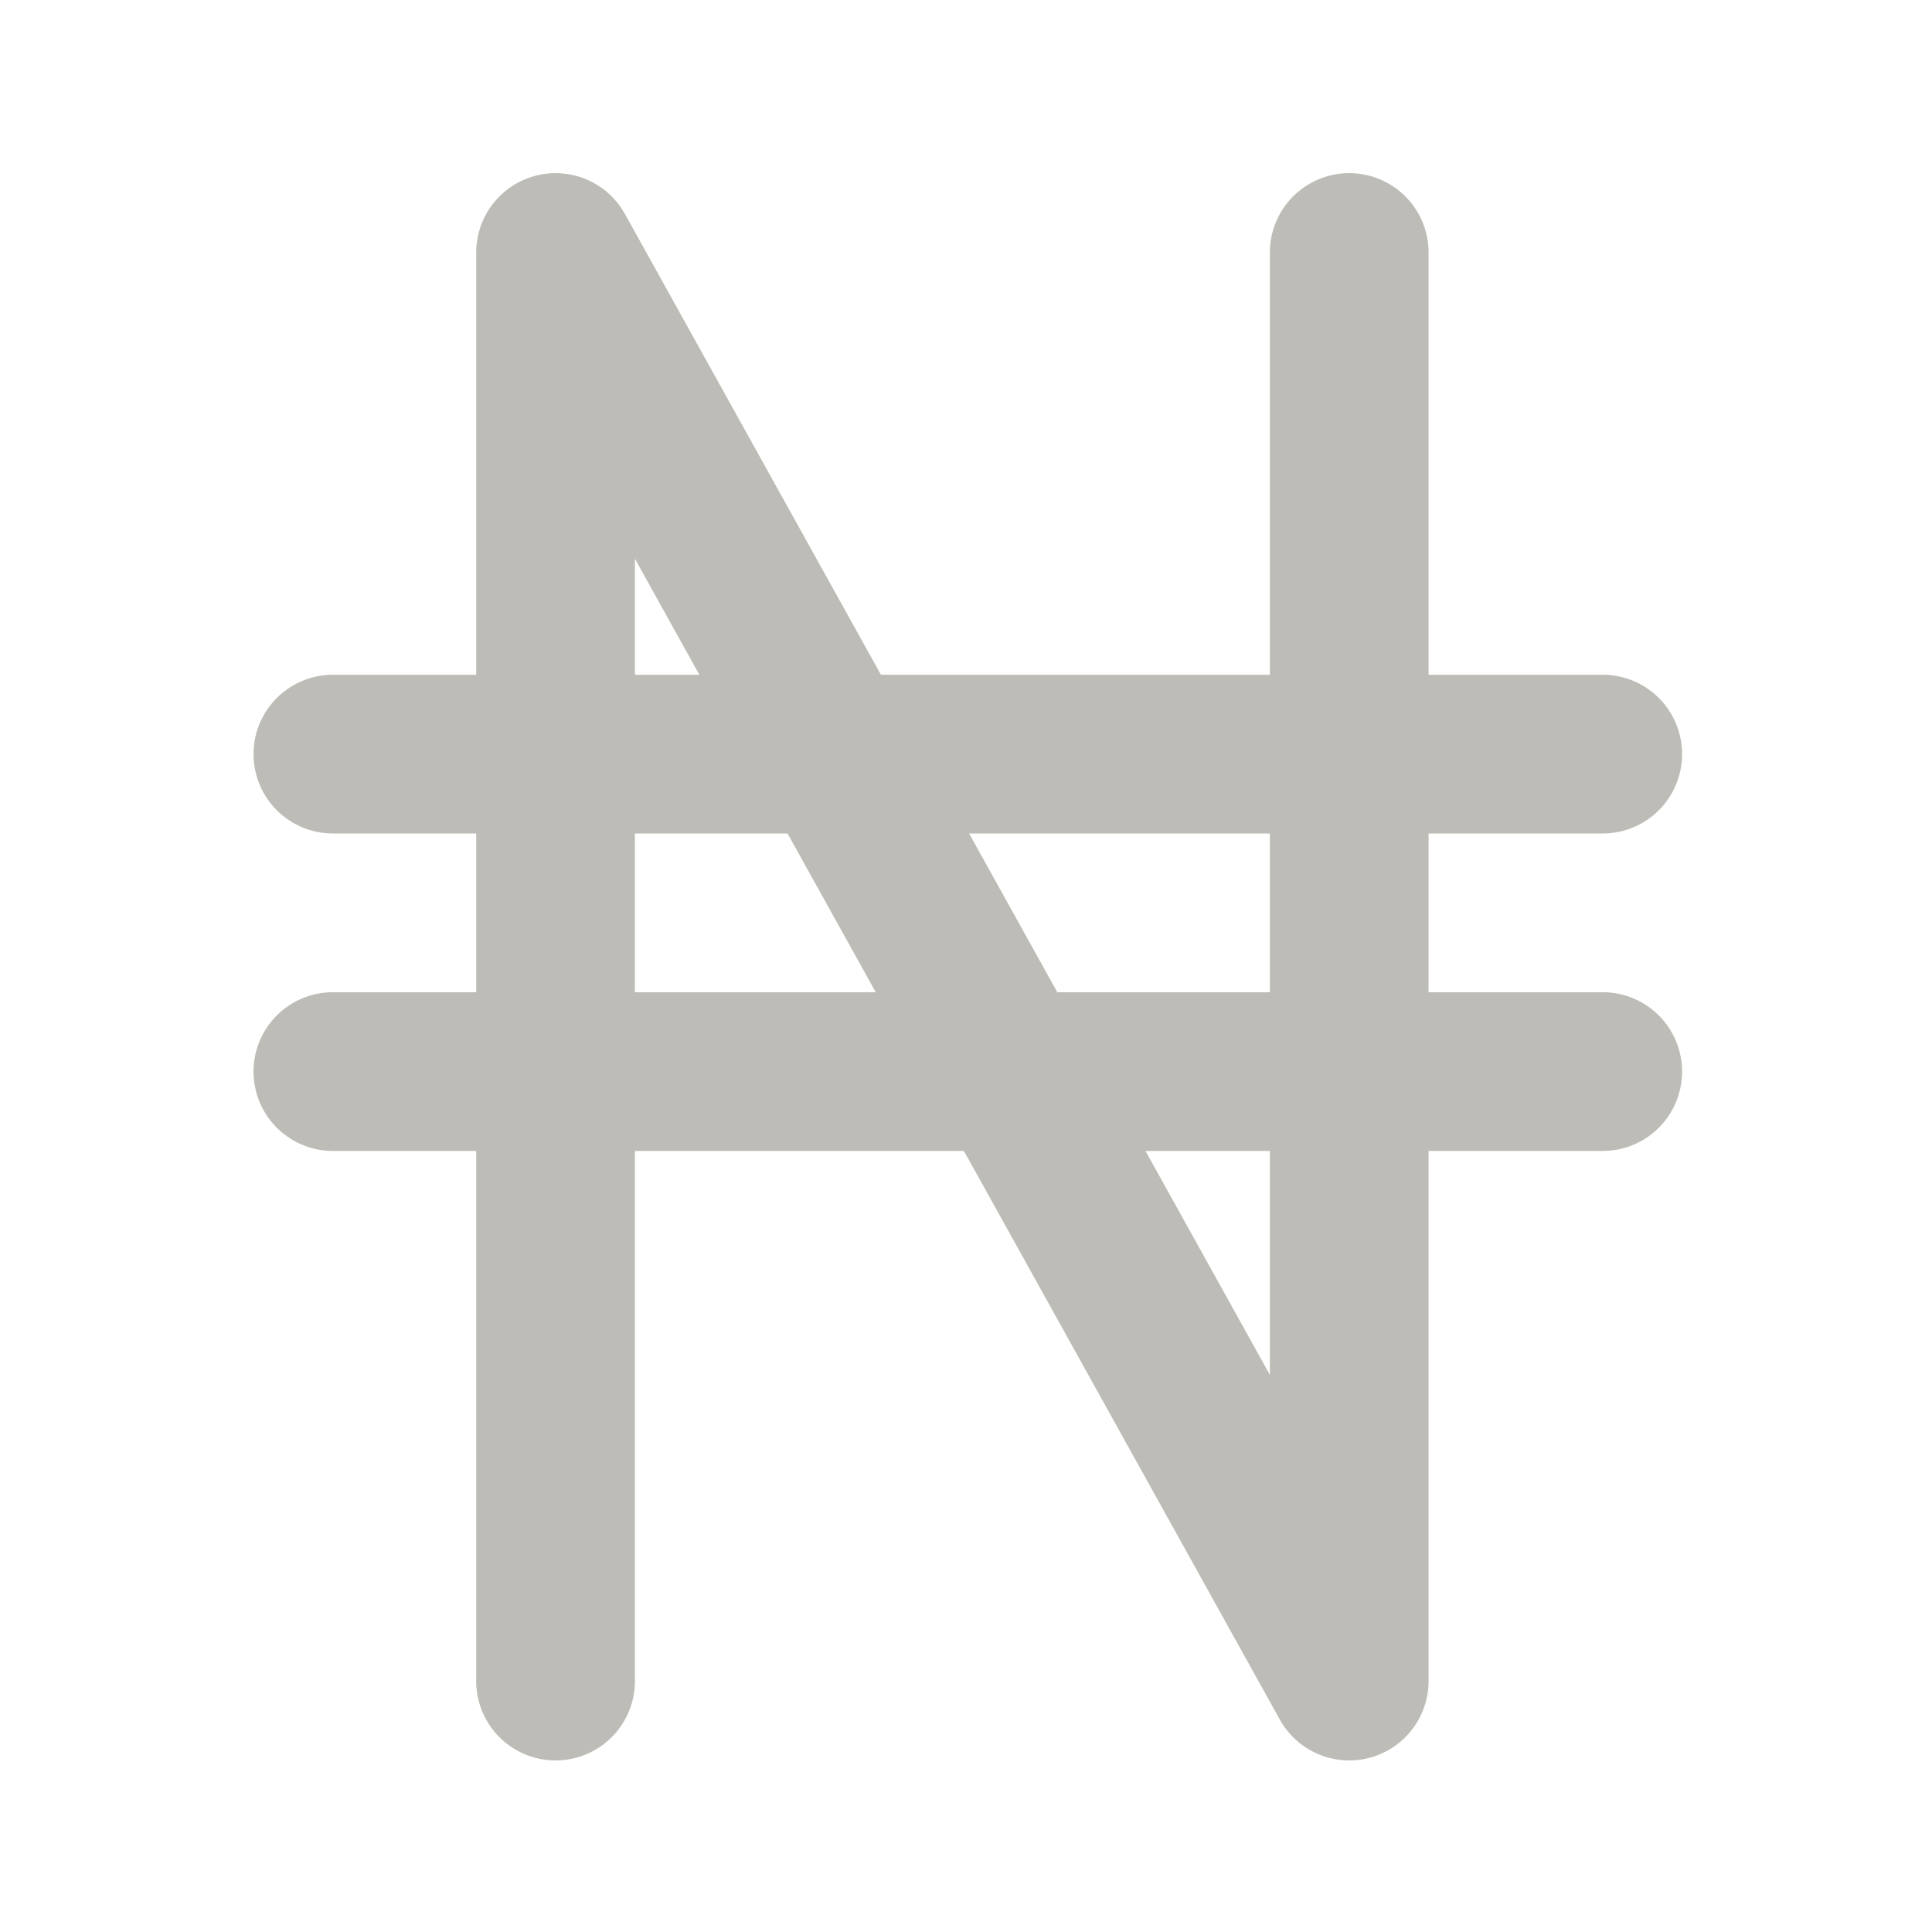 <svg width="65" height="65" viewBox="0 0 65 65" fill="none" xmlns="http://www.w3.org/2000/svg">
<path d="M18.691 56.558V8.495L45.393 56.558V8.495" stroke="#BEBCB6" stroke-width="5.34" stroke-linecap="round" stroke-linejoin="round"/>
<path d="M11.199 25.371H53.922M11.199 36.052H53.922" stroke="#BEBCB6" stroke-width="5.34" stroke-linecap="round" stroke-linejoin="round"/>
</svg>

